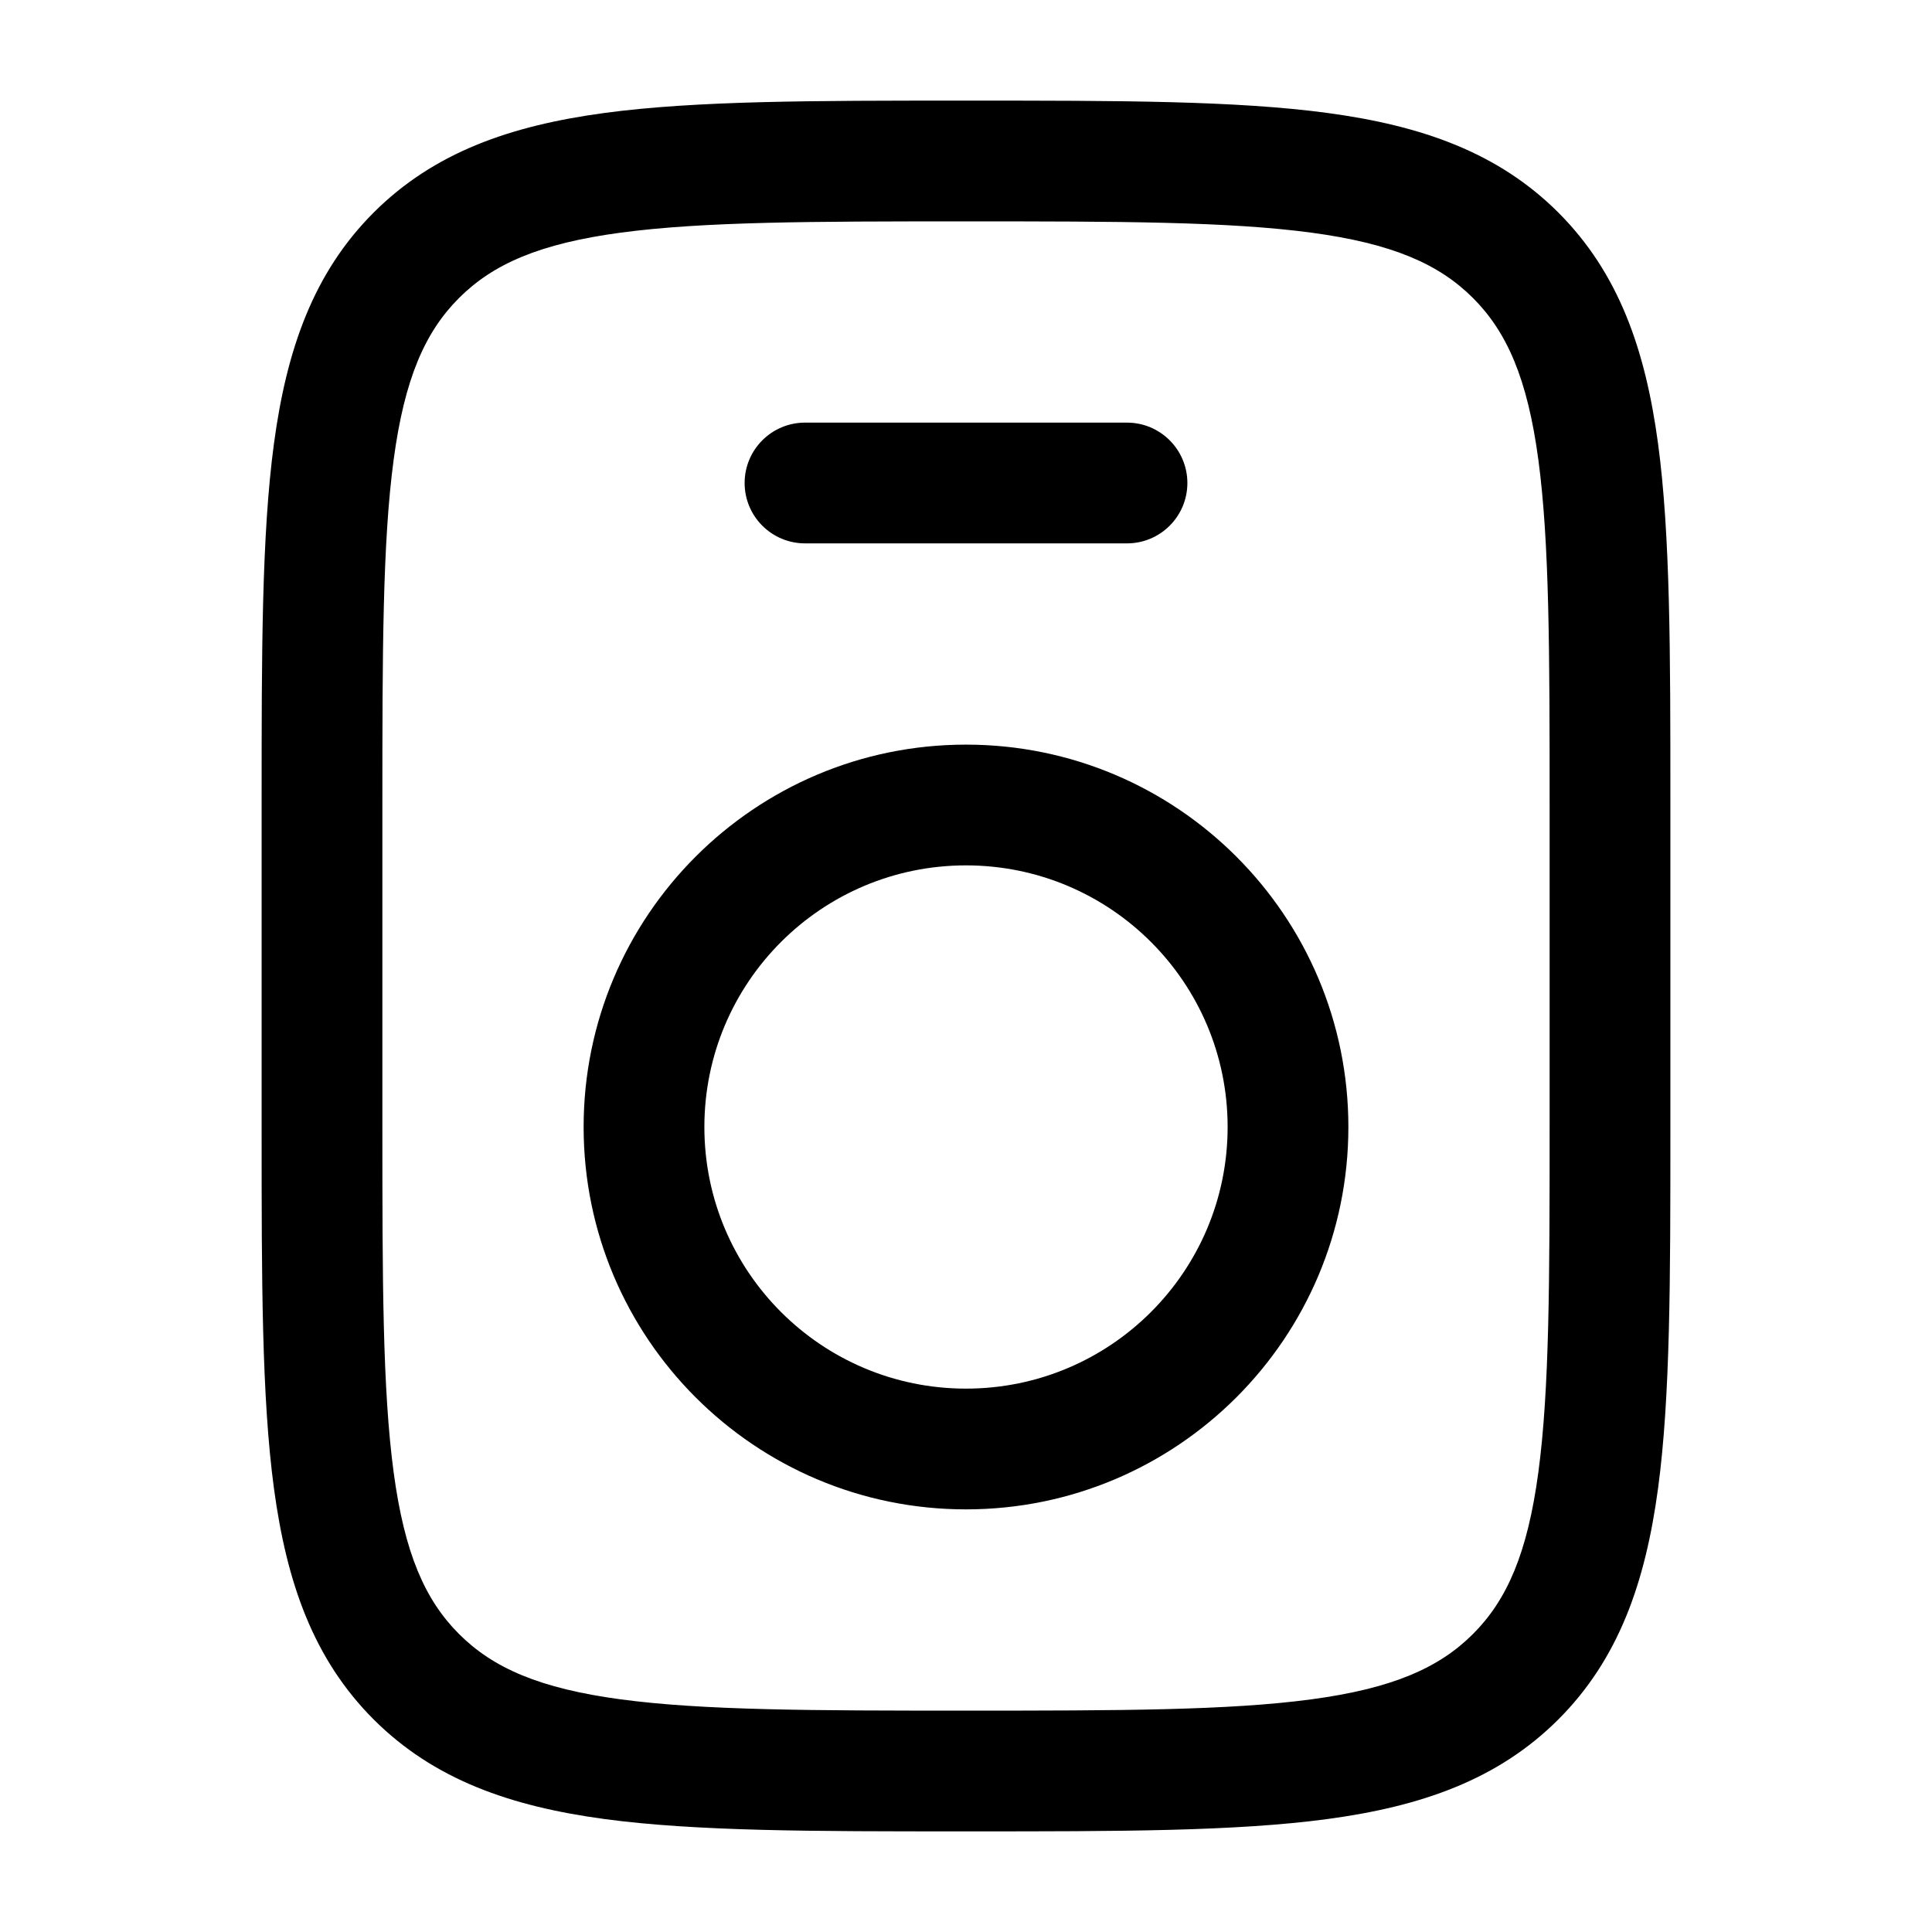 <svg width="24" height="24" viewBox="0 0 24 24" xmlns="http://www.w3.org/2000/svg">
    <path fill-rule="evenodd" clip-rule="evenodd" d="M11.944 1.25H12.056C13.894 1.25 15.35 1.25 16.489 1.403C17.661 1.561 18.61 1.893 19.359 2.641C20.107 3.39 20.439 4.339 20.597 5.511C20.75 6.65 20.75 8.106 20.75 9.944V14.056C20.75 15.894 20.75 17.35 20.597 18.489C20.439 19.661 20.107 20.61 19.359 21.359C18.61 22.107 17.661 22.439 16.489 22.597C15.35 22.75 13.894 22.75 12.056 22.75H11.944C10.106 22.75 8.65 22.75 7.511 22.597C6.339 22.439 5.39 22.107 4.641 21.359C3.893 20.61 3.561 19.661 3.403 18.489C3.25 17.35 3.25 15.894 3.25 14.056V9.944C3.25 8.106 3.25 6.65 3.403 5.511C3.561 4.339 3.893 3.39 4.641 2.641C5.39 1.893 6.339 1.561 7.511 1.403C8.65 1.25 10.106 1.25 11.944 1.25ZM7.711 2.89C6.705 3.025 6.125 3.279 5.702 3.702C5.279 4.125 5.025 4.705 4.89 5.711C4.752 6.739 4.75 8.093 4.75 10V14C4.75 15.907 4.752 17.262 4.89 18.289C5.025 19.295 5.279 19.875 5.702 20.298C6.125 20.721 6.705 20.975 7.711 21.11C8.739 21.248 10.093 21.25 12 21.25C13.907 21.25 15.261 21.248 16.289 21.11C17.295 20.975 17.875 20.721 18.298 20.298C18.721 19.875 18.975 19.295 19.11 18.289C19.248 17.262 19.25 15.907 19.25 14V10C19.25 8.093 19.248 6.739 19.11 5.711C18.975 4.705 18.721 4.125 18.298 3.702C17.875 3.279 17.295 3.025 16.289 2.89C15.261 2.752 13.907 2.75 12 2.75C10.093 2.75 8.739 2.752 7.711 2.89ZM9.25 6C9.25 5.586 9.586 5.25 10 5.25H14C14.414 5.25 14.75 5.586 14.75 6C14.75 6.414 14.414 6.75 14 6.75H10C9.586 6.75 9.25 6.414 9.25 6ZM12 10.75C10.205 10.75 8.75 12.205 8.75 14C8.75 15.795 10.205 17.25 12 17.25C13.795 17.25 15.25 15.795 15.25 14C15.25 12.205 13.795 10.75 12 10.75ZM7.25 14C7.25 11.377 9.377 9.25 12 9.25C14.623 9.25 16.75 11.377 16.75 14C16.75 16.623 14.623 18.75 12 18.75C9.377 18.75 7.25 16.623 7.25 14Z"/>
</svg>
